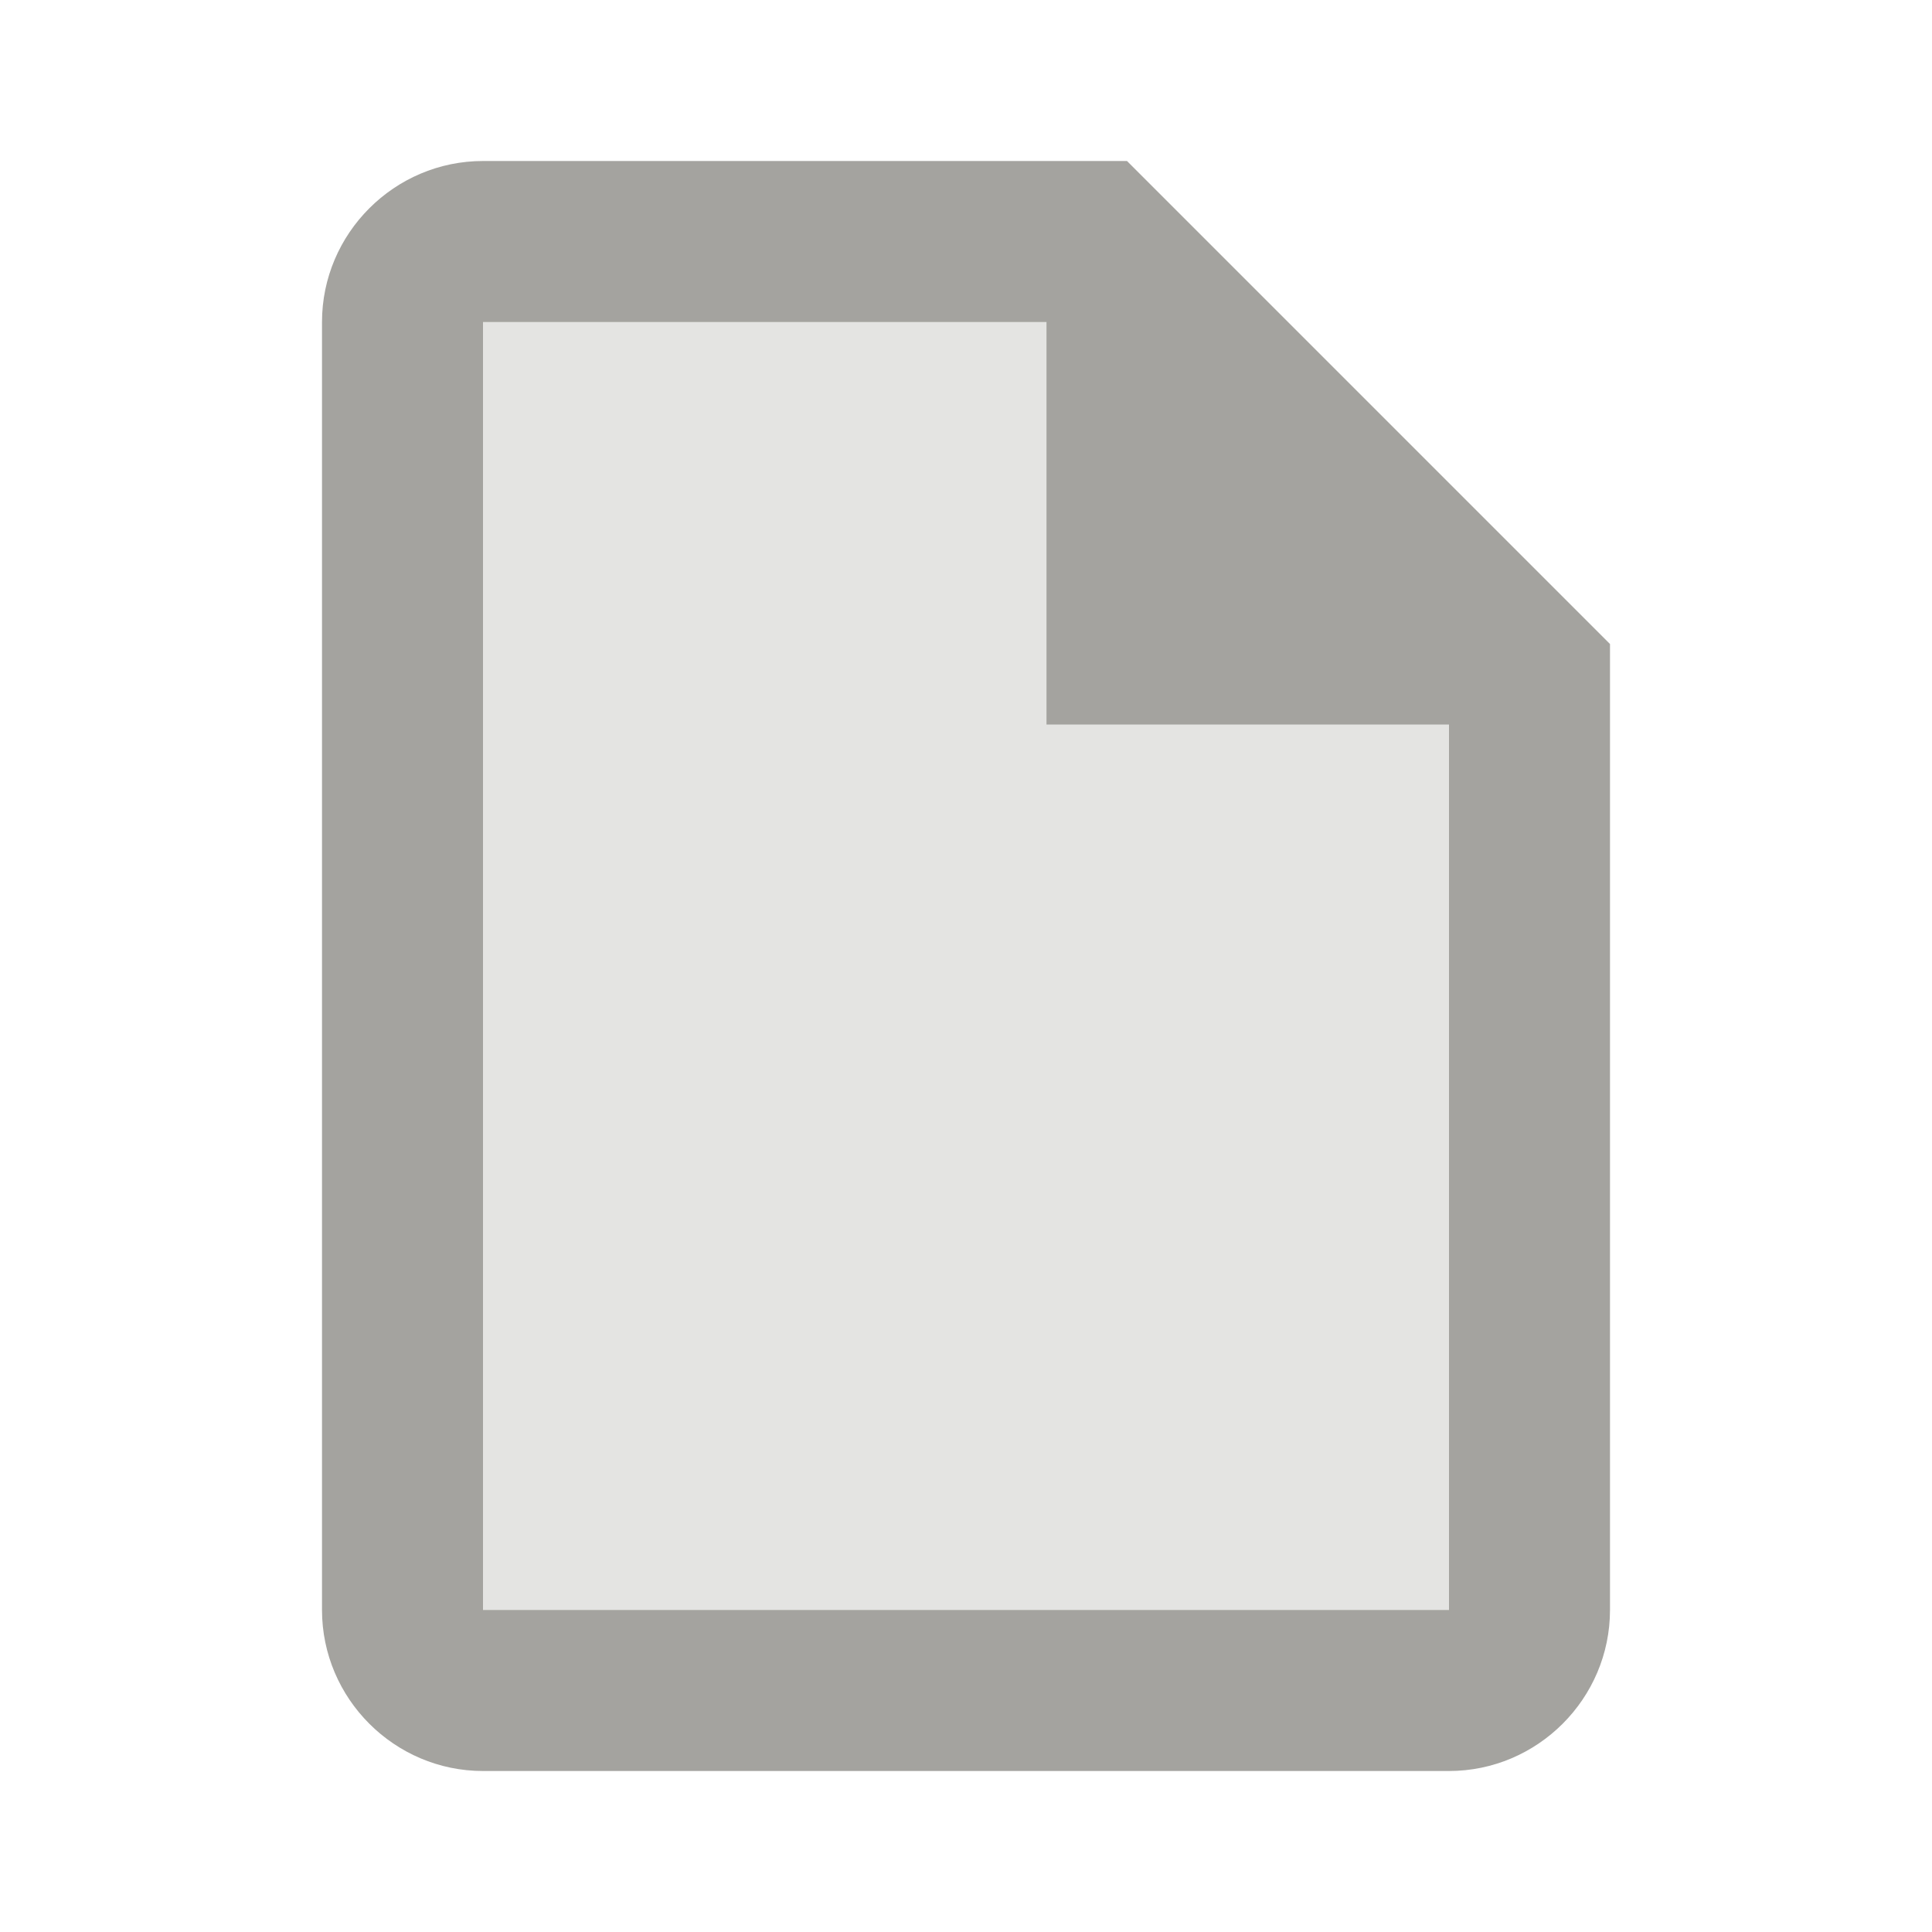 <svg xmlns="http://www.w3.org/2000/svg" width="100" height="100" viewBox="0 0 256 256"><g fill="#a4a39f" stroke-miterlimit="10" font-family="none" font-size="none" font-weight="none" style="mix-blend-mode:normal" text-anchor="none"><path d="M202.667 213.333c0 6.4-4.267 10.667-10.667 10.667H64c-6.4 0-10.667-4.267-10.667-10.667V42.667C53.333 36.267 57.6 32 64 32h81.067l57.6 57.6z" opacity=".3"/><path d="M192 234.667H64c-11.733 0-21.333-9.6-21.333-21.334V42.667c0-11.734 9.6-21.334 21.333-21.334h85.333l64 64v128c0 11.734-9.6 21.334-21.333 21.334m-128-192v170.666h128V93.867l-51.2-51.2z"/><path d="M197.333 96h-58.666V37.333z"/></g></svg>